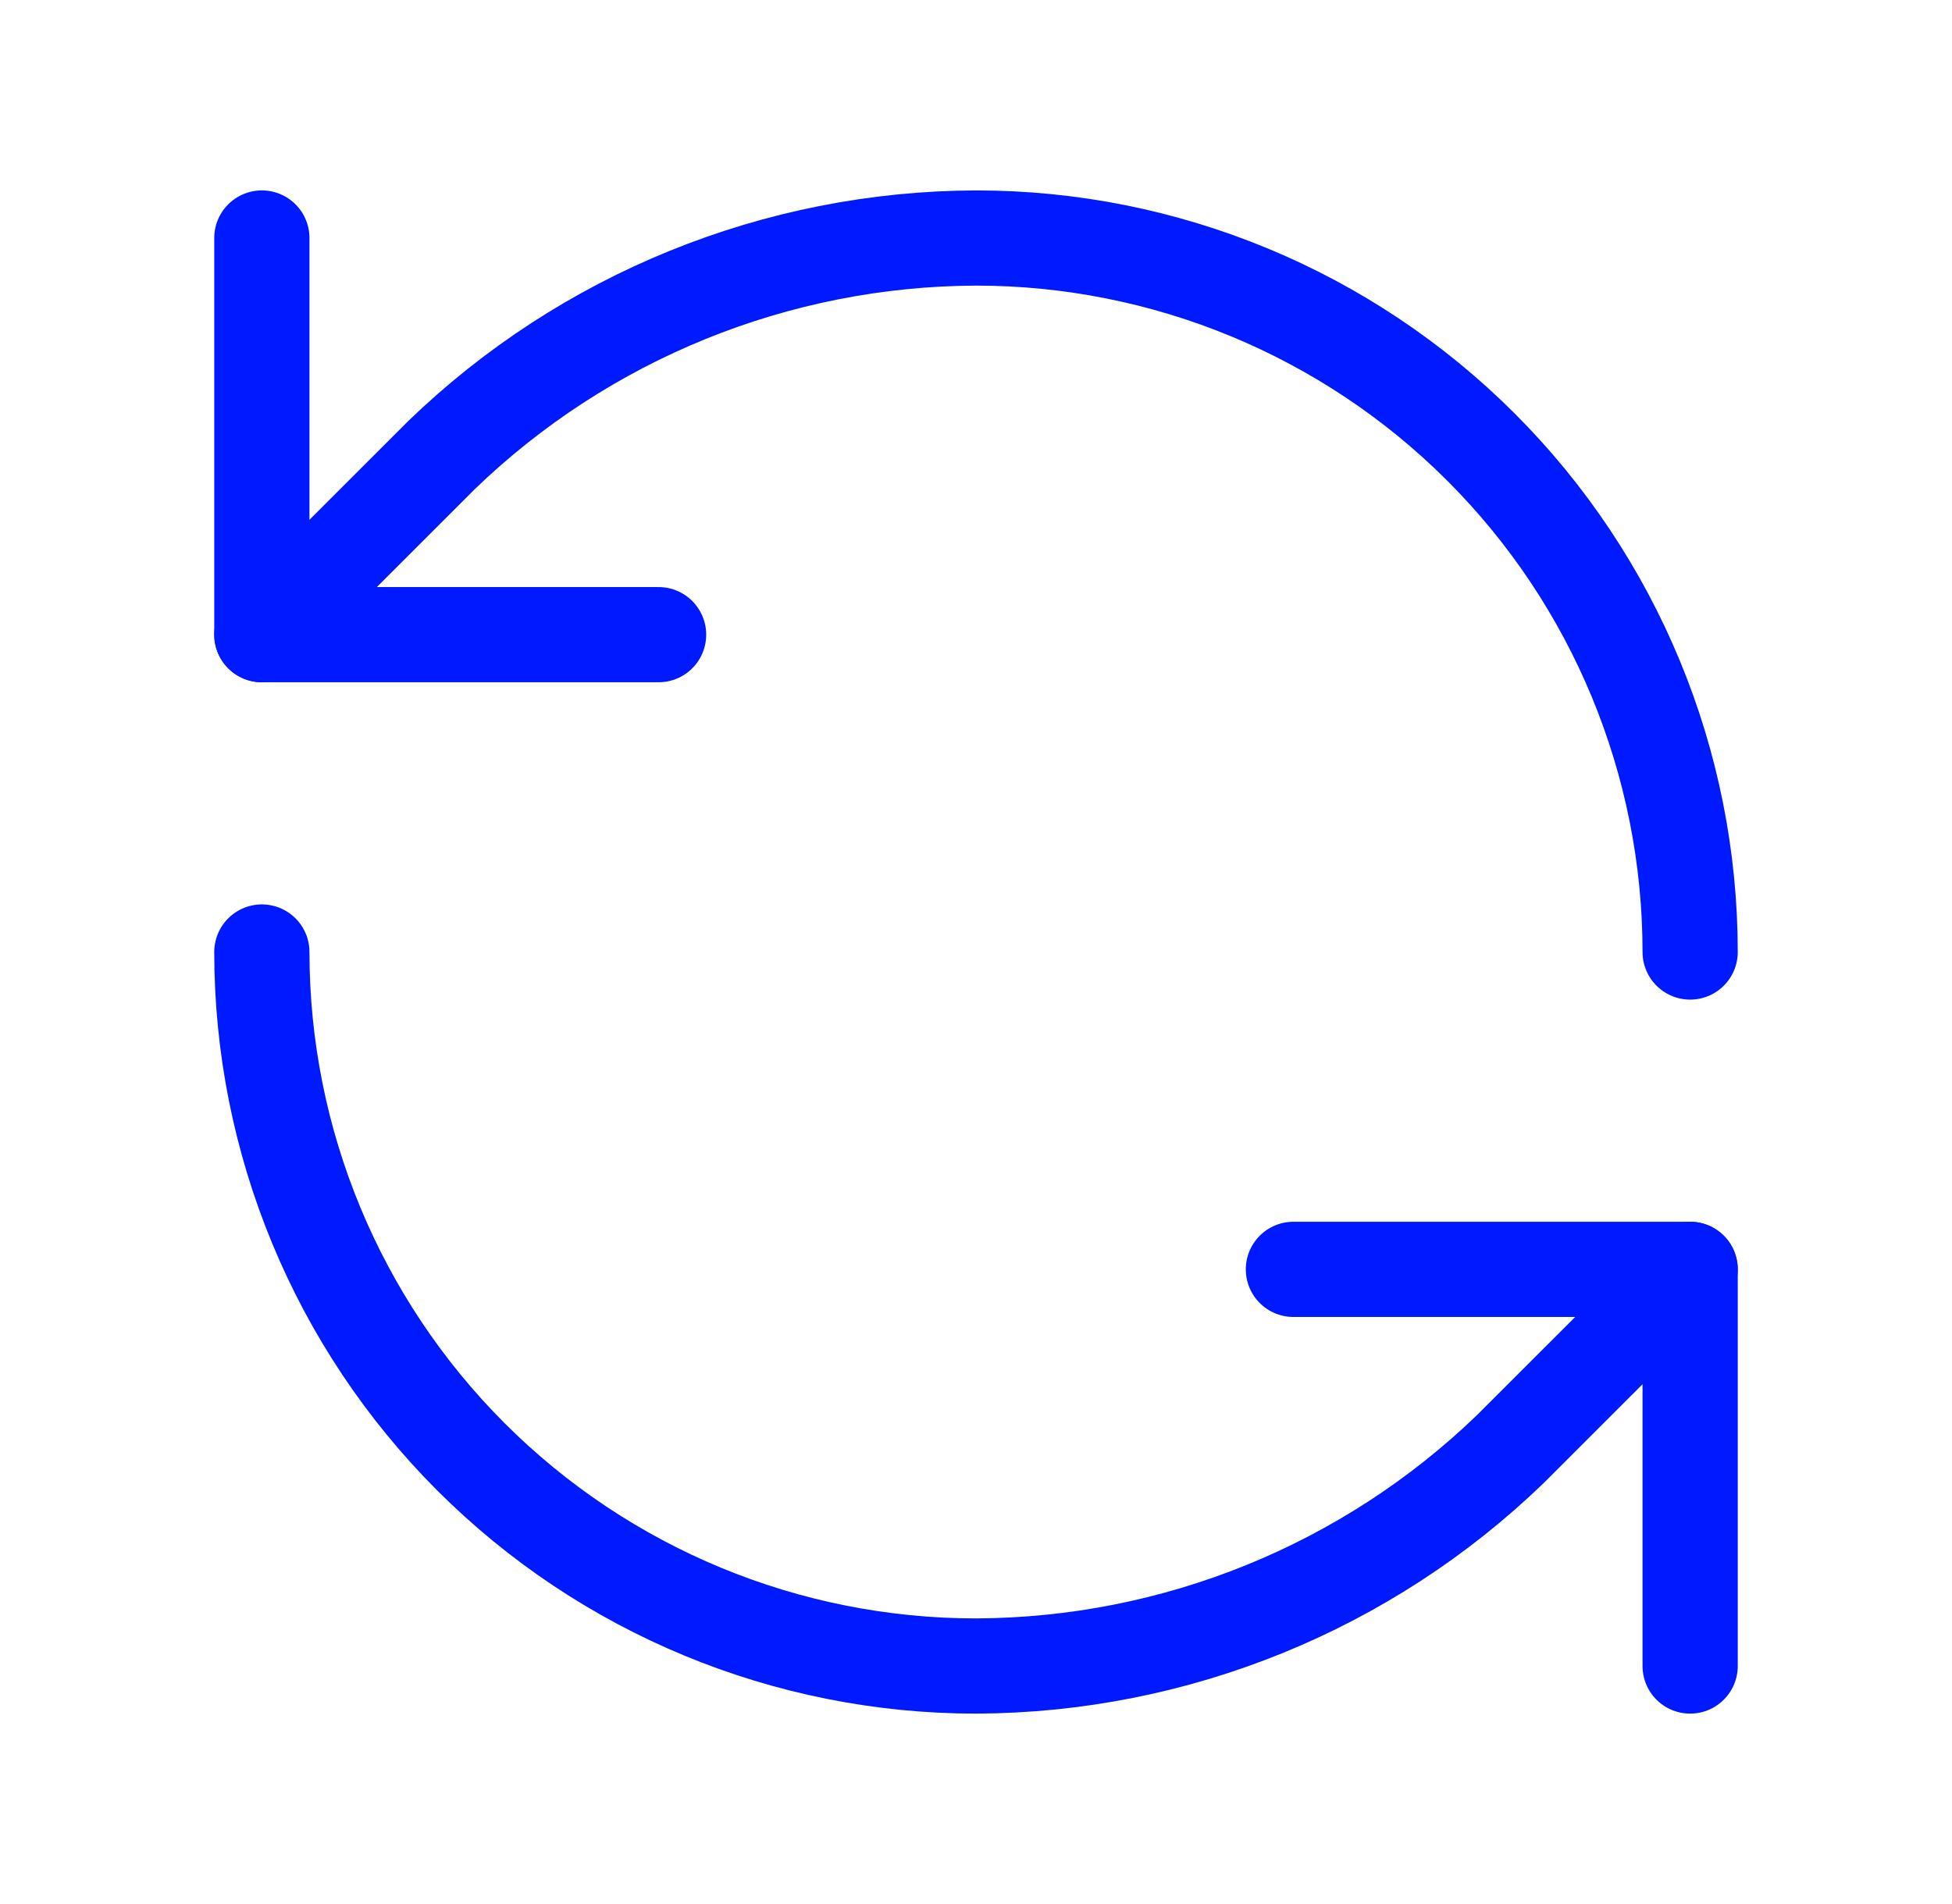 <svg width="41" height="40" viewBox="0 0 41 40" fill="none" xmlns="http://www.w3.org/2000/svg">
<path d="M35.5 20C35.5 16.022 33.92 12.206 31.107 9.393C28.294 6.58 24.478 5 20.5 5C16.307 5.016 12.282 6.652 9.267 9.567L5.5 13.333" stroke="#001AFF" stroke-width="2" stroke-linecap="round" stroke-linejoin="round"/>
<path d="M5.5 5V13.333H13.833M5.5 20C5.5 23.978 7.08 27.794 9.893 30.607C12.706 33.42 16.522 35 20.5 35C24.693 34.984 28.718 33.348 31.733 30.433L35.5 26.667" stroke="#001AFF" stroke-width="2" stroke-linecap="round" stroke-linejoin="round"/>
<path d="M27.167 26.667H35.5V35" stroke="#001AFF" stroke-width="2" stroke-linecap="round" stroke-linejoin="round"/>
</svg>
